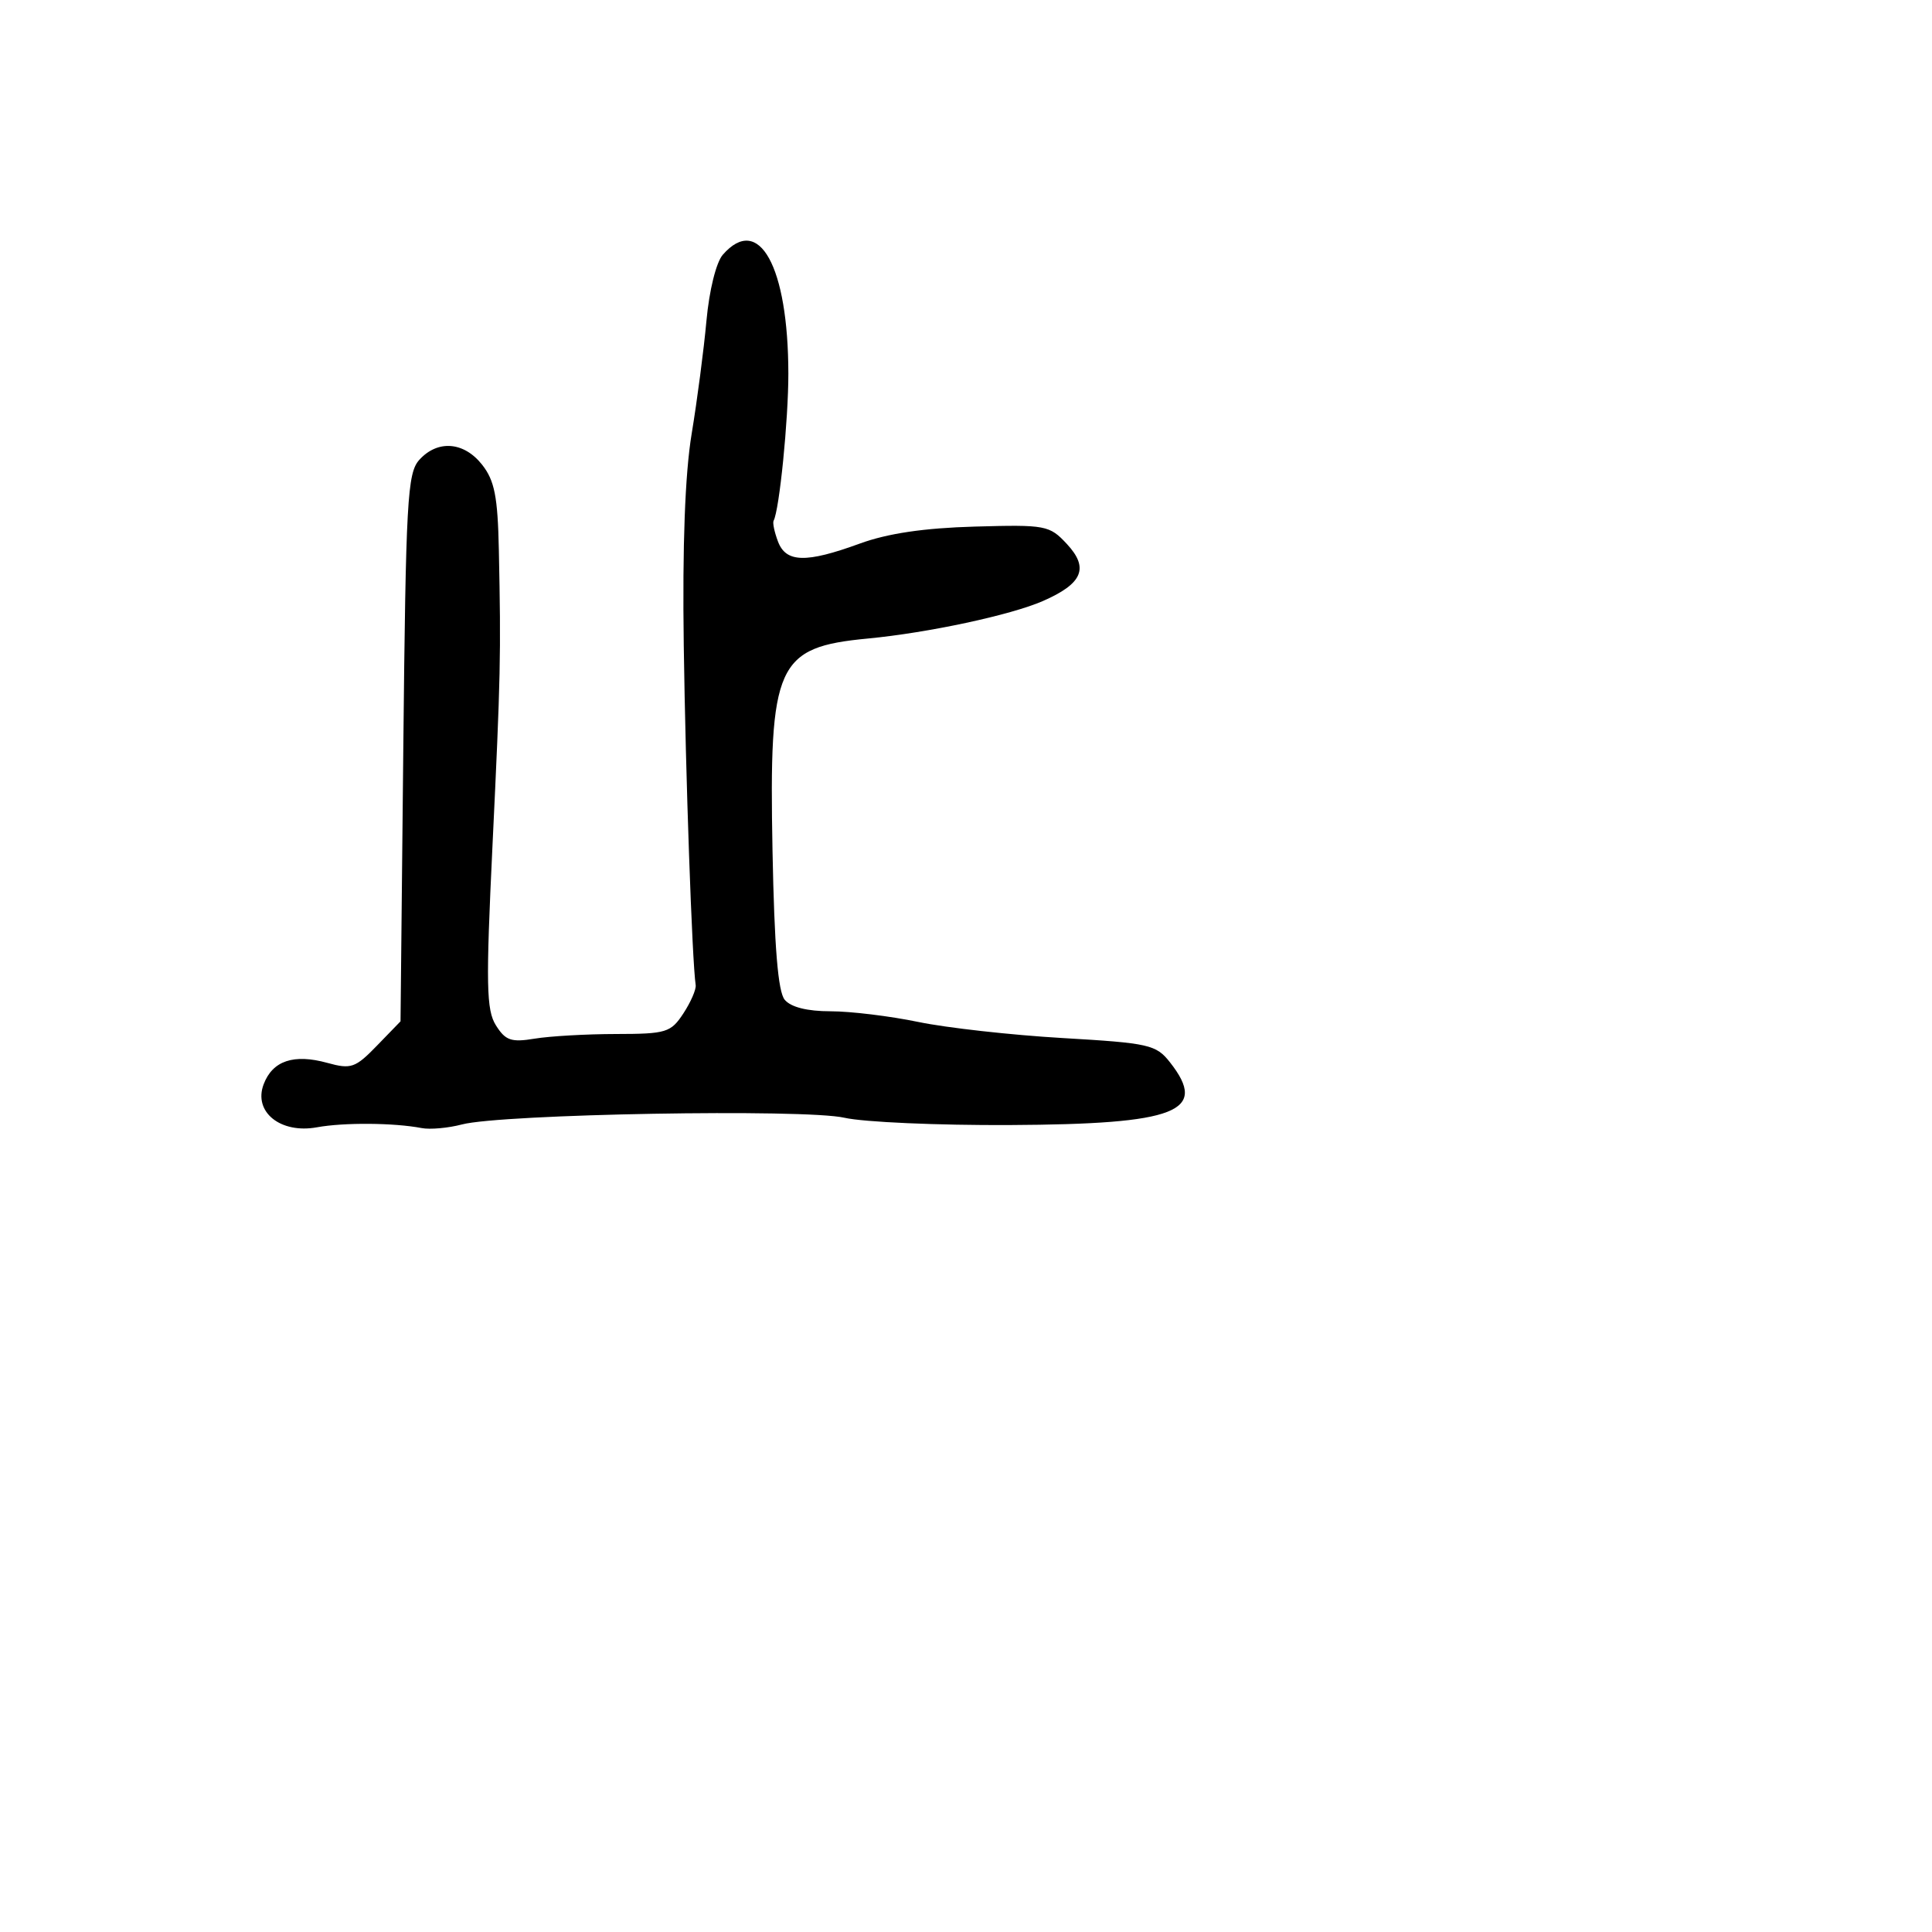 <svg xmlns="http://www.w3.org/2000/svg" width="256" height="256" viewBox="0 0 256 256" version="1.1">
	<path d="M 95.778 33.750 C 94.897 34.757, 93.976 38.472, 93.609 42.500 C 93.258 46.350, 92.374 53.100, 91.645 57.500 C 90.770 62.783, 90.415 72.292, 90.601 85.500 C 90.844 102.790, 91.705 127.323, 92.181 130.531 C 92.265 131.098, 91.532 132.785, 90.552 134.281 C 88.890 136.817, 88.290 137.001, 81.635 137.011 C 77.711 137.017, 72.857 137.294, 70.848 137.626 C 67.741 138.140, 66.976 137.877, 65.713 135.865 C 64.435 133.828, 64.372 130.516, 65.259 112 C 66.337 89.498, 66.392 86.925, 66.099 72.833 C 65.953 65.814, 65.533 63.675, 63.887 61.583 C 61.476 58.519, 57.991 58.247, 55.559 60.934 C 53.975 62.685, 53.774 66.308, 53.440 99.100 L 53.072 135.331 49.943 138.559 C 47.081 141.511, 46.519 141.706, 43.373 140.837 C 38.923 139.609, 36.122 140.549, 34.936 143.669 C 33.542 147.334, 37.162 150.256, 42 149.372 C 45.567 148.720, 52.208 148.770, 55.870 149.475 C 56.987 149.690, 59.386 149.475, 61.201 148.997 C 66.471 147.608, 106.623 146.904, 111.891 148.108 C 114.426 148.688, 124.291 149.122, 133.813 149.074 C 155.964 148.962, 160.179 147.311, 155.030 140.765 C 153.185 138.420, 152.280 138.215, 140.780 137.545 C 134.026 137.152, 125.433 136.193, 121.685 135.415 C 117.936 134.637, 112.704 134, 110.057 134 C 106.962 134, 104.793 133.455, 103.978 132.473 C 103.089 131.402, 102.607 125.514, 102.362 112.723 C 101.889 87.978, 102.886 85.760, 115 84.608 C 122.987 83.848, 133.937 81.502, 138.195 79.637 C 143.464 77.330, 144.330 75.267, 141.366 72.081 C 139.058 69.601, 138.581 69.511, 129.147 69.776 C 122.448 69.964, 117.615 70.679, 113.929 72.026 C 106.796 74.633, 104.149 74.566, 103.085 71.750 C 102.617 70.513, 102.357 69.275, 102.506 69 C 103.270 67.592, 104.468 55.641, 104.461 49.500 C 104.444 35.292, 100.573 28.271, 95.778 33.750" stroke="none" fill="black" fill-rule="evenodd"/>
</svg>